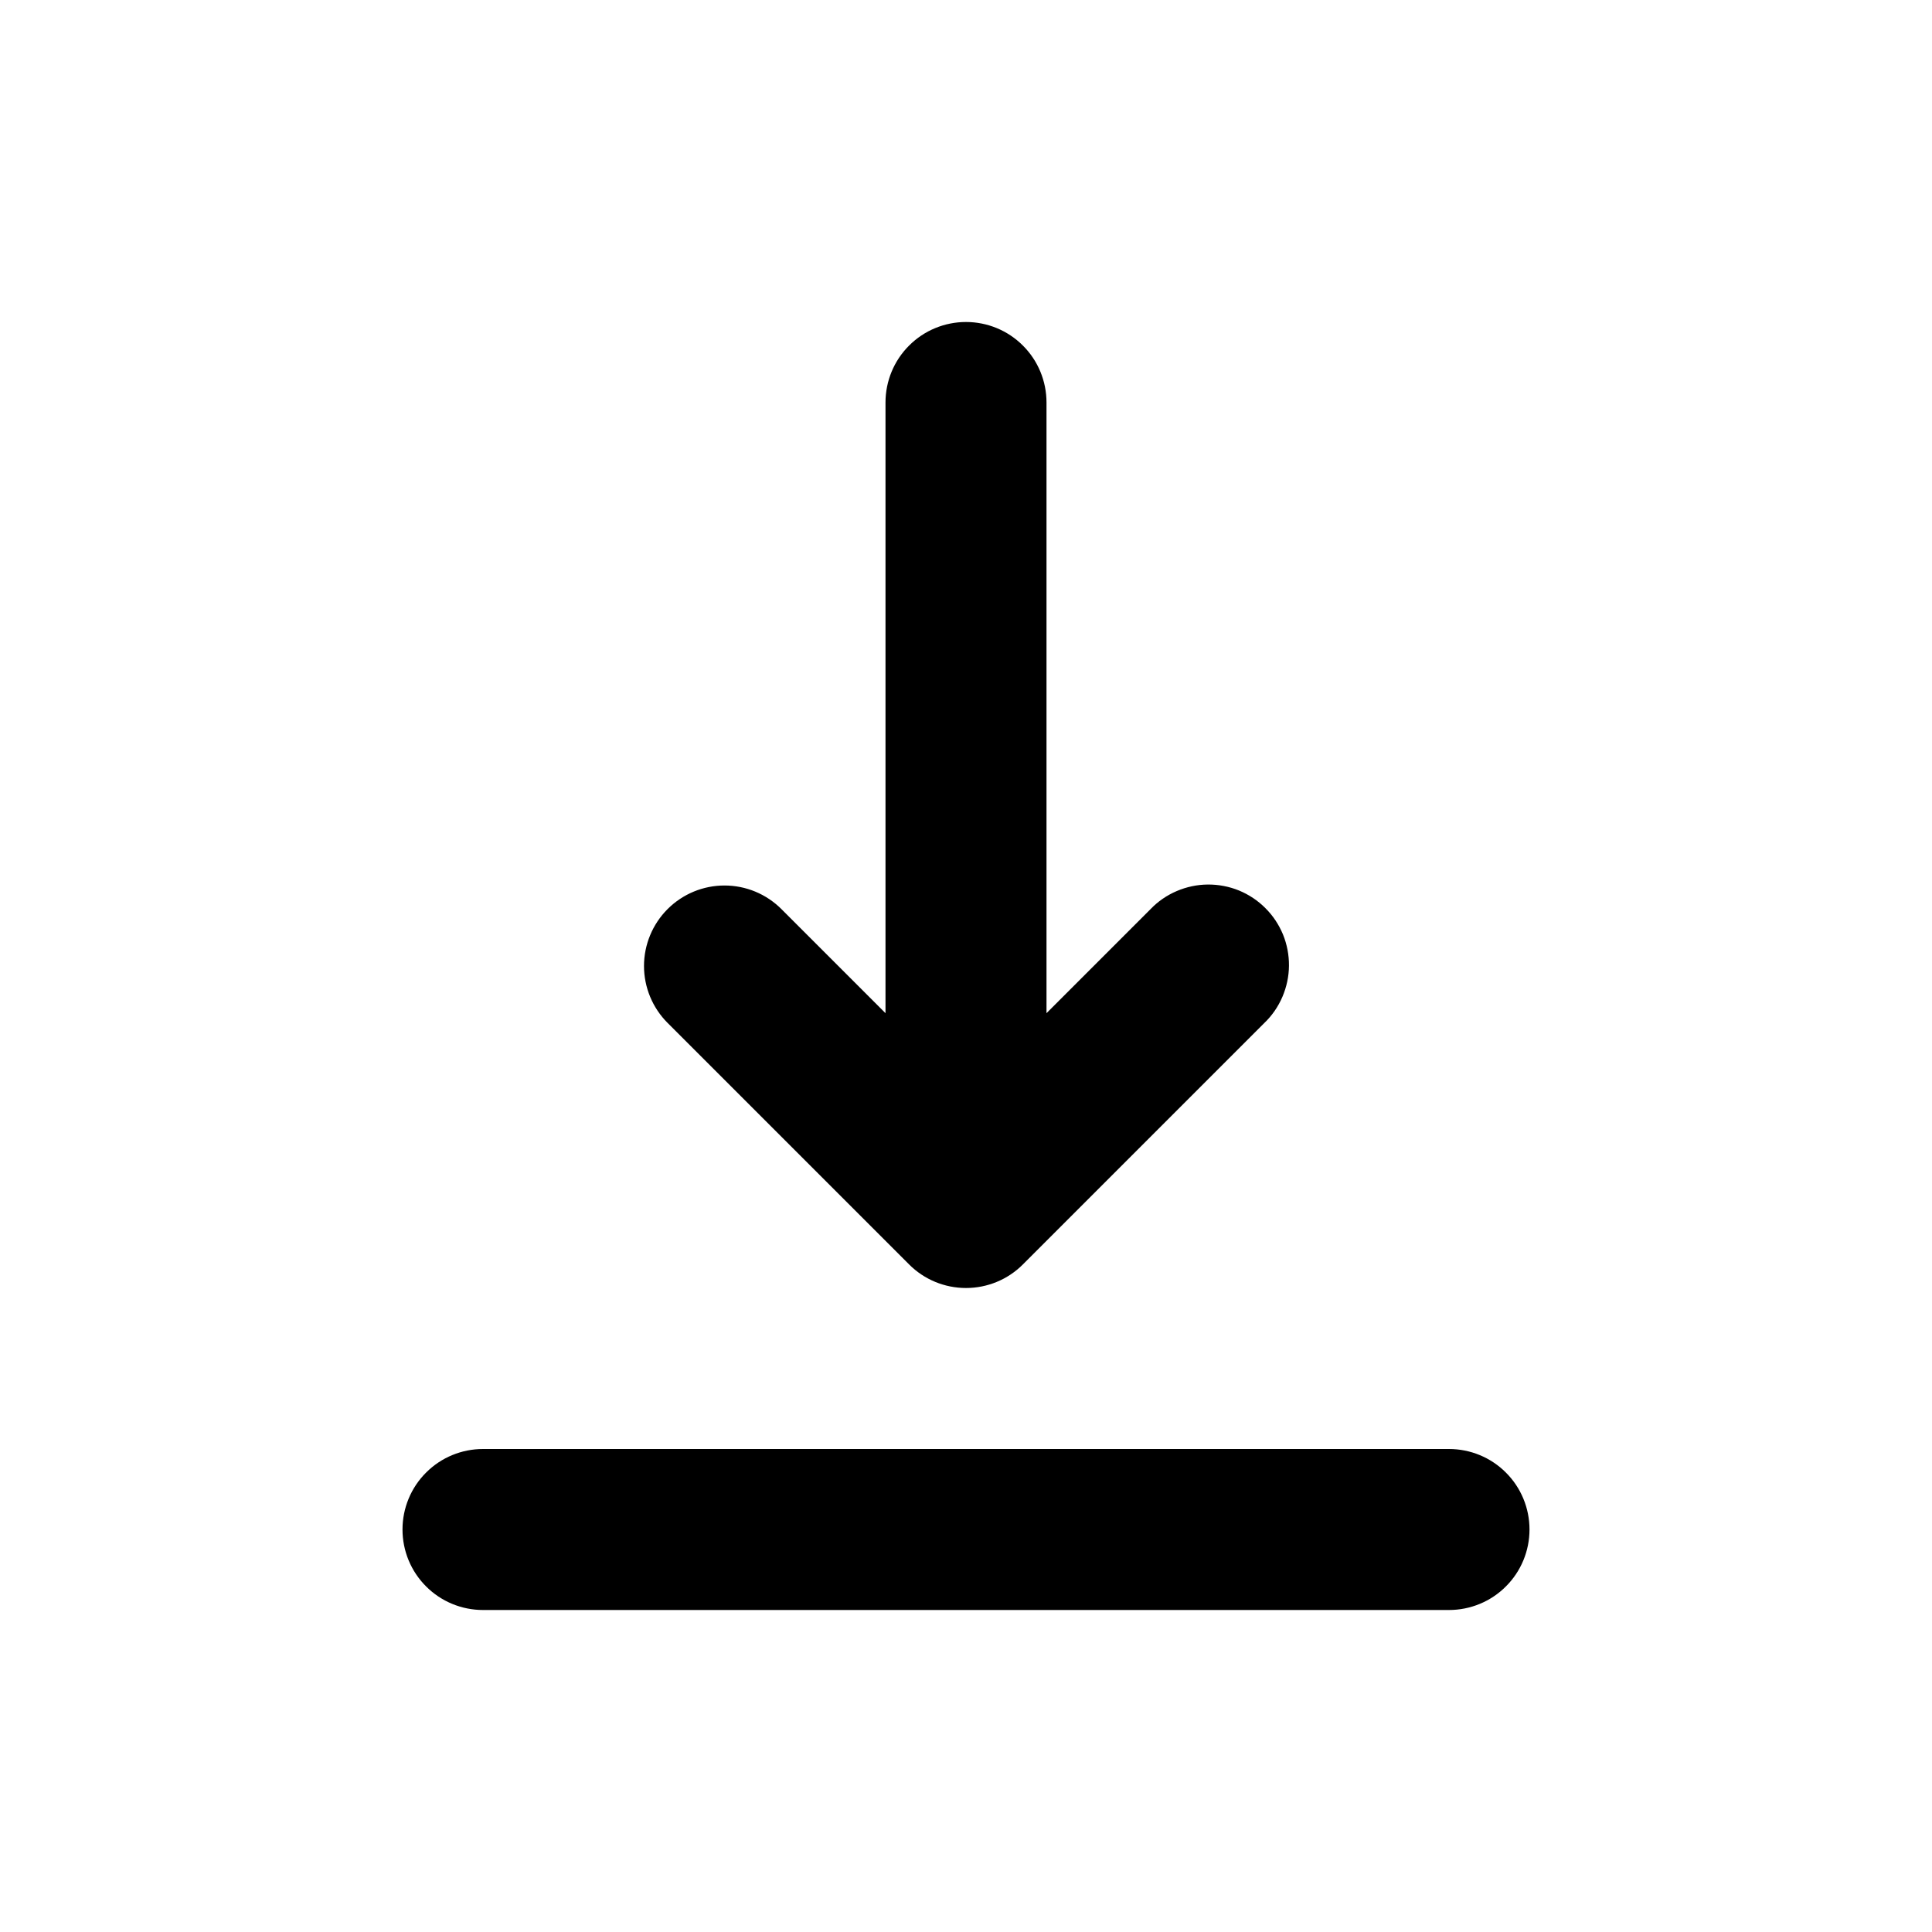 <svg viewBox="0 0 24 24" fill="none" xmlns="http://www.w3.org/2000/svg">
  <path fill="currentColor" fill-rule="evenodd" clip-rule="evenodd"
    d="M5 19C5 18.735 5.105 18.48 5.293 18.293C5.48 18.105 5.735 18 6 18H18C18.265 18 18.52 18.105 18.707 18.293C18.895 18.48 19 18.735 19 19C19 19.265 18.895 19.52 18.707 19.707C18.52 19.895 18.265 20 18 20H6C5.735 20 5.48 19.895 5.293 19.707C5.105 19.52 5 19.265 5 19ZM8.293 11.293C8.481 11.105 8.735 11 9 11C9.265 11 9.519 11.105 9.707 11.293L11 12.586V5C11 4.735 11.105 4.48 11.293 4.293C11.48 4.105 11.735 4 12 4C12.265 4 12.52 4.105 12.707 4.293C12.895 4.48 13 4.735 13 5V12.586L14.293 11.293C14.385 11.197 14.496 11.121 14.618 11.069C14.74 11.017 14.871 10.989 15.004 10.988C15.136 10.987 15.268 11.012 15.391 11.062C15.514 11.113 15.626 11.187 15.719 11.281C15.813 11.374 15.887 11.486 15.938 11.609C15.988 11.732 16.013 11.864 16.012 11.996C16.011 12.129 15.983 12.26 15.931 12.382C15.879 12.504 15.803 12.615 15.707 12.707L12.707 15.707C12.52 15.895 12.265 16 12 16C11.735 16 11.48 15.895 11.293 15.707L8.293 12.707C8.106 12.52 8 12.265 8 12C8 11.735 8.106 11.48 8.293 11.293Z" />
</svg>
